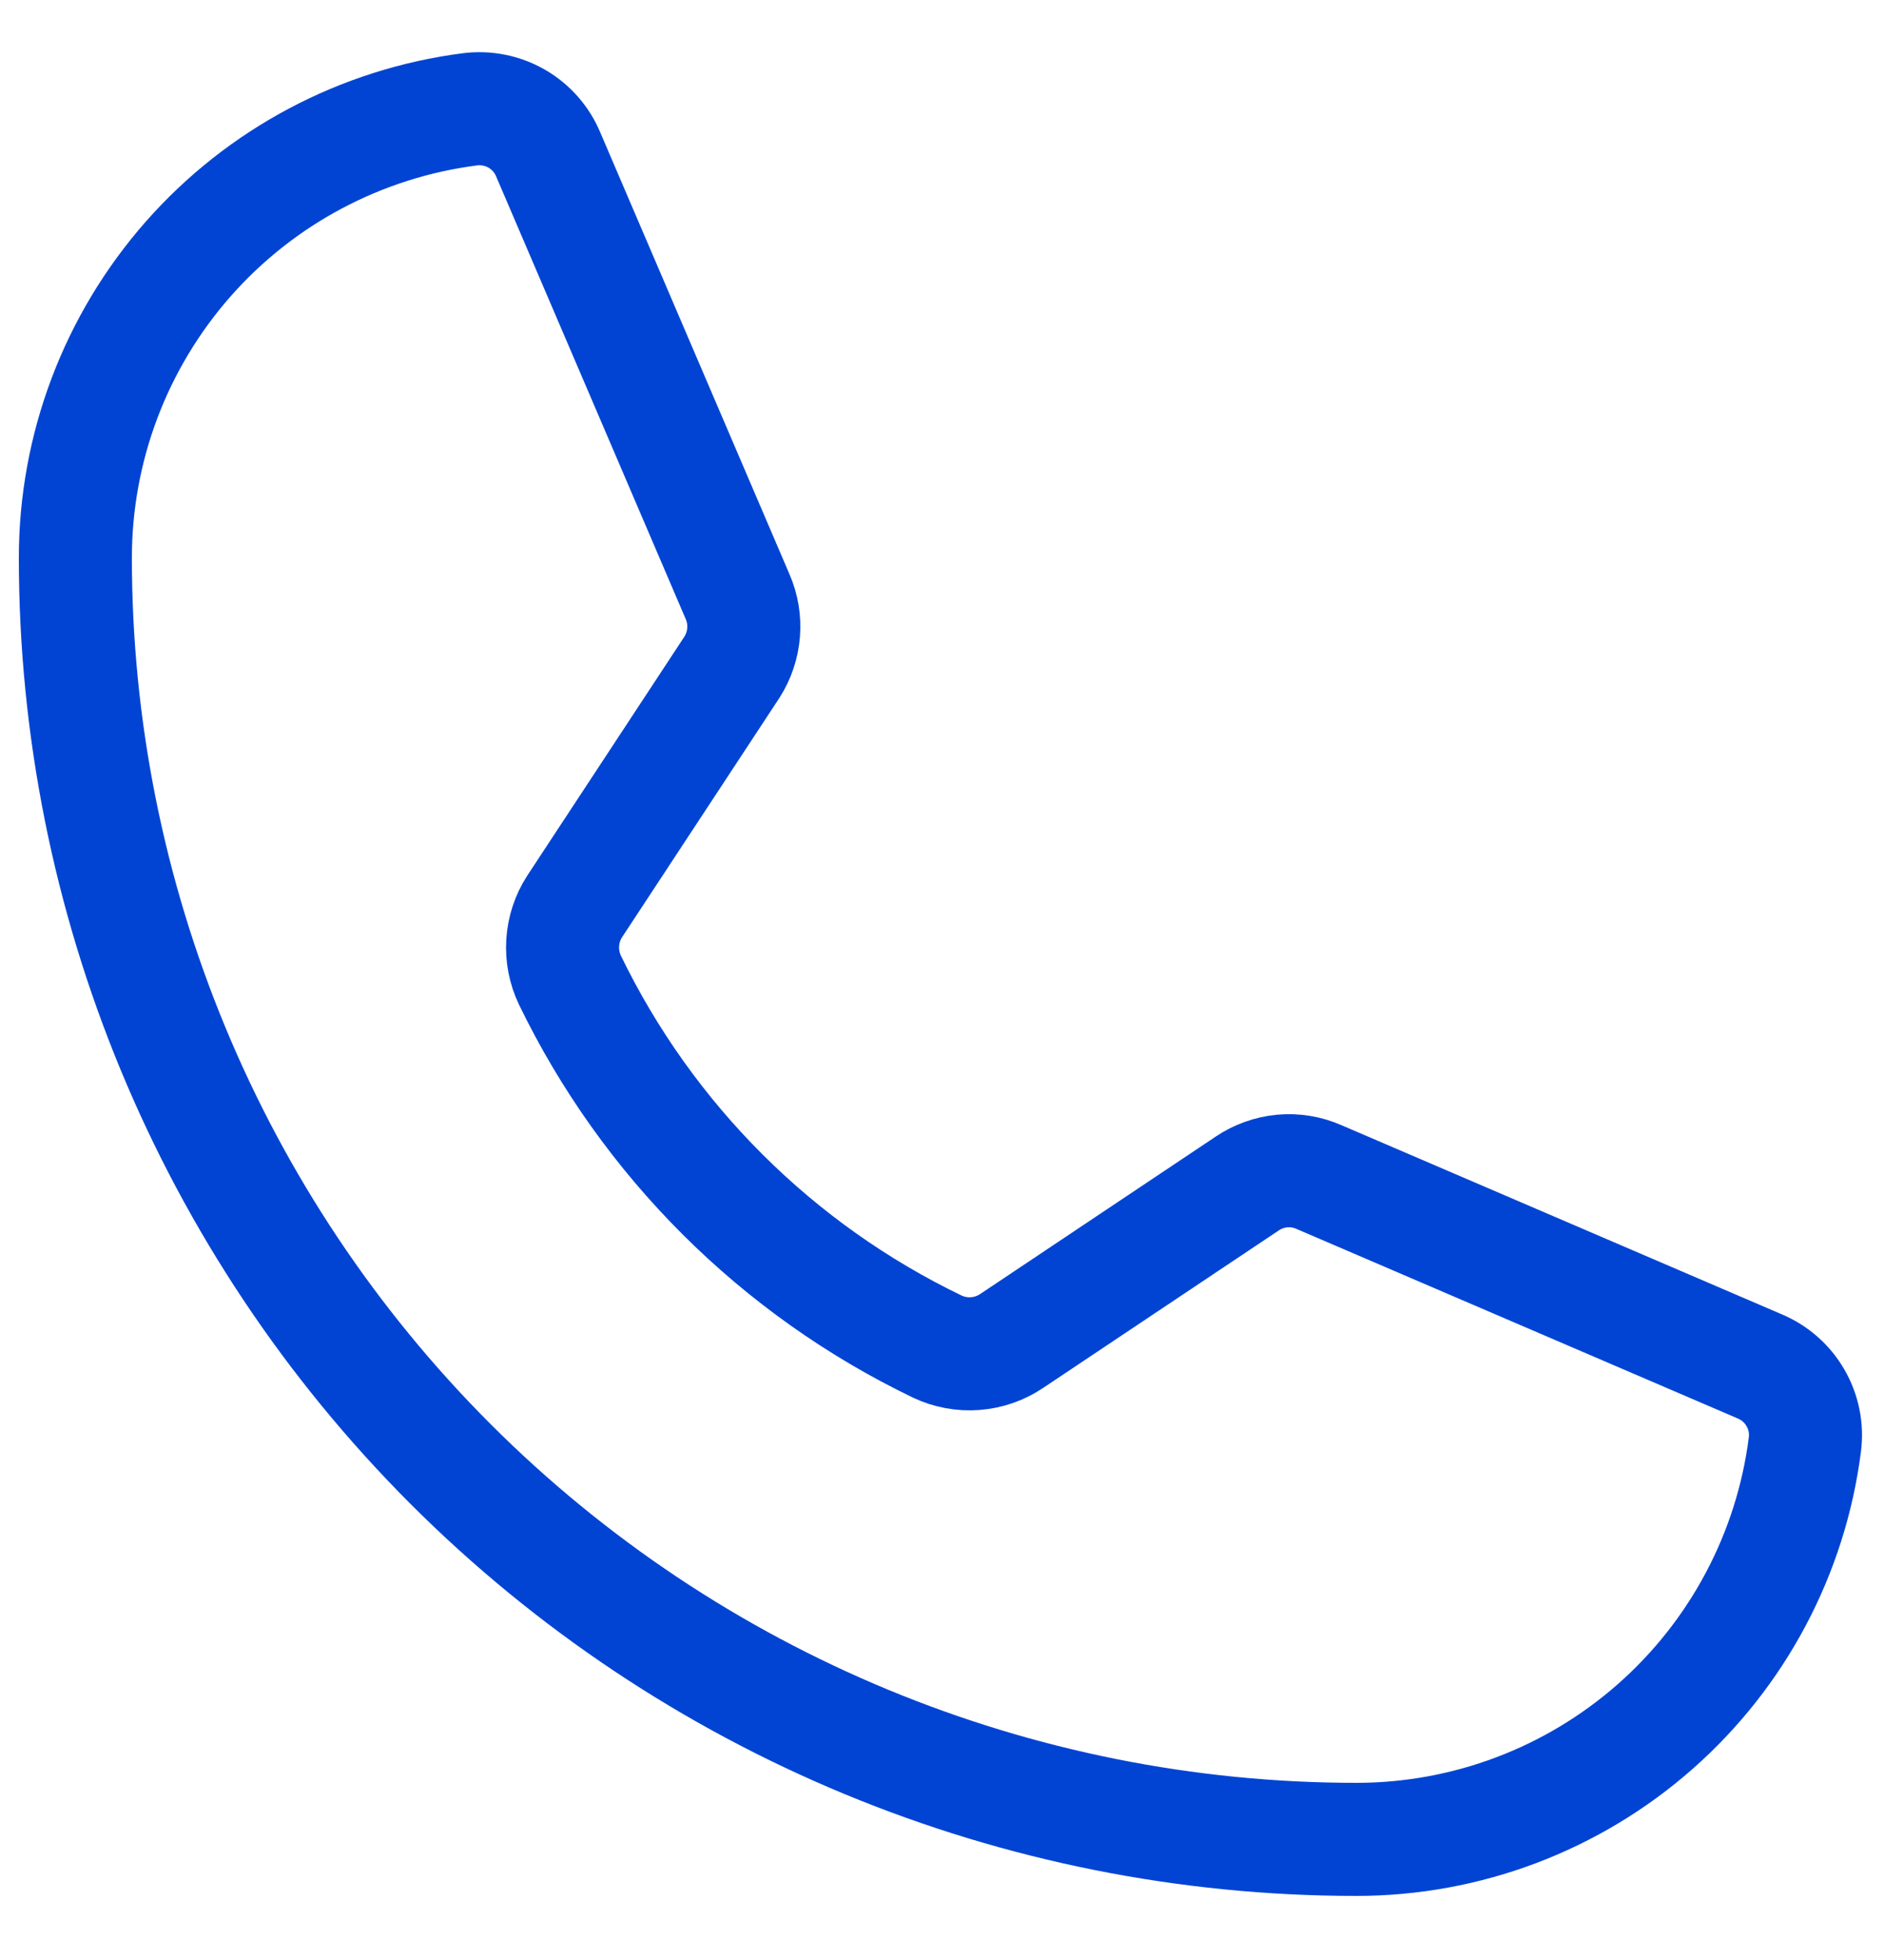 <svg width="25" height="26" viewBox="0 0 25 26" fill="none" xmlns="http://www.w3.org/2000/svg">
<path d="M7.562 13C8.592 15.125 10.31 16.839 12.438 17.863C12.594 17.937 12.768 17.969 12.941 17.956C13.114 17.943 13.281 17.885 13.425 17.788L16.55 15.7C16.688 15.607 16.848 15.55 17.014 15.534C17.18 15.519 17.347 15.546 17.5 15.613L23.35 18.125C23.55 18.209 23.717 18.355 23.825 18.543C23.934 18.73 23.978 18.948 23.95 19.163C23.765 20.61 23.058 21.94 21.963 22.904C20.868 23.868 19.459 24.4 18 24.4C13.491 24.4 9.167 22.609 5.979 19.421C2.791 16.233 1 11.909 1 7.4C1 5.941 1.532 4.533 2.496 3.437C3.46 2.342 4.79 1.636 6.237 1.45C6.452 1.423 6.67 1.467 6.858 1.575C7.045 1.683 7.192 1.85 7.275 2.05L9.787 7.913C9.853 8.063 9.88 8.228 9.867 8.391C9.854 8.555 9.801 8.712 9.713 8.85L7.625 12.025C7.532 12.169 7.478 12.334 7.467 12.505C7.456 12.675 7.489 12.846 7.562 13V13Z" stroke="#0144D3" stroke-width="1.5" stroke-linecap="round" stroke-linejoin="round"/>
</svg>
